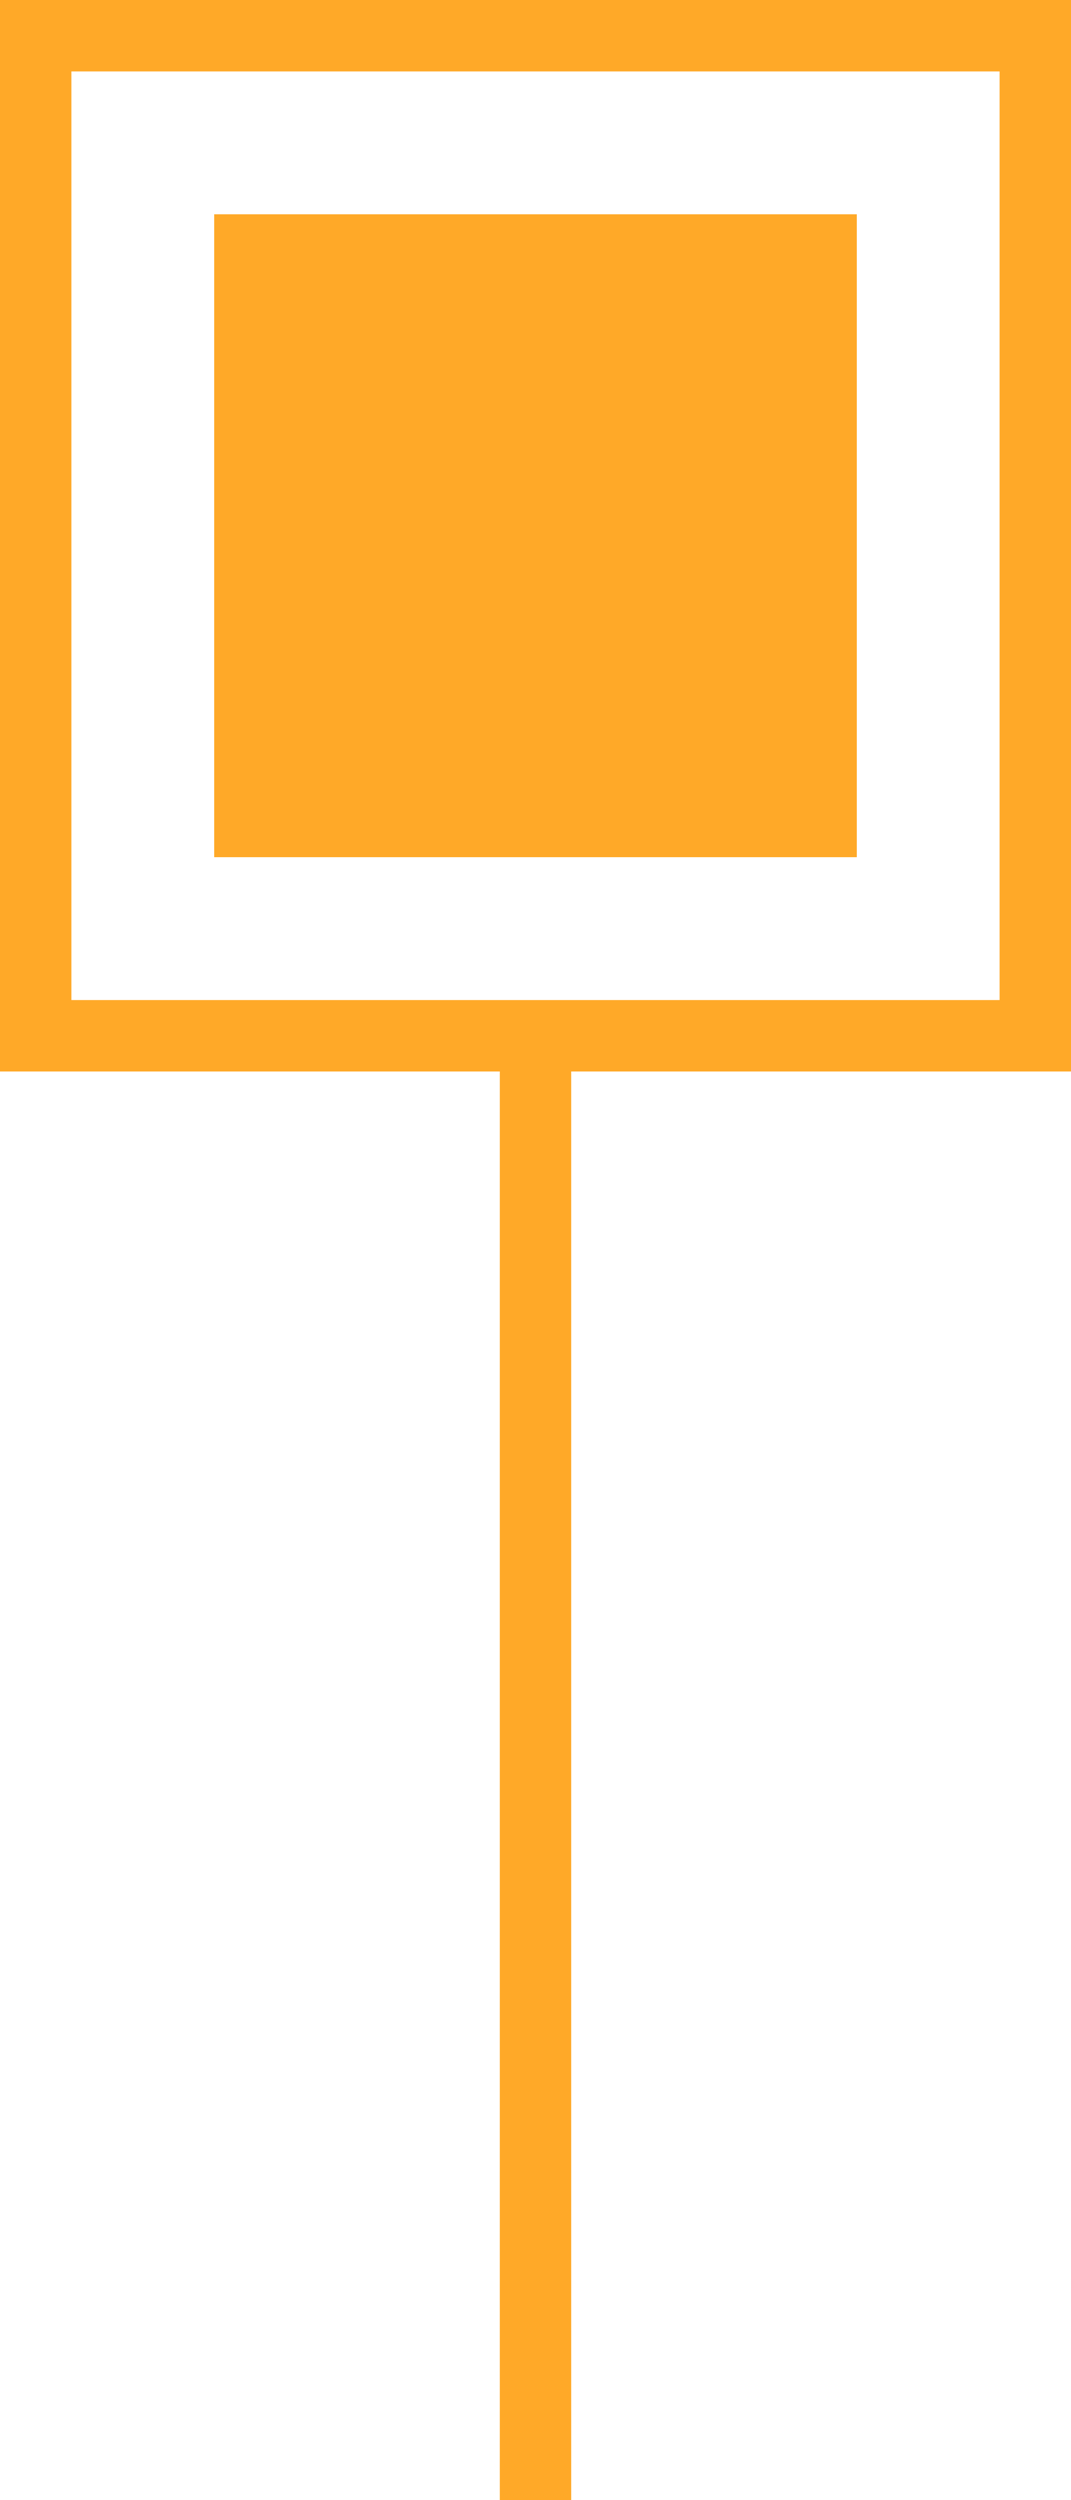 <svg width="30" height="70" viewBox="0 0 30 70" fill="none" xmlns="http://www.w3.org/2000/svg">
<rect x="14" y="30" width="2" height="40" fill="#FFA928"/>
<rect x="6" y="6" width="18" height="18" fill="#FFA928"/>
<rect x="1" y="1" width="28" height="28" stroke="#FFA928" stroke-width="2"/>
</svg>
